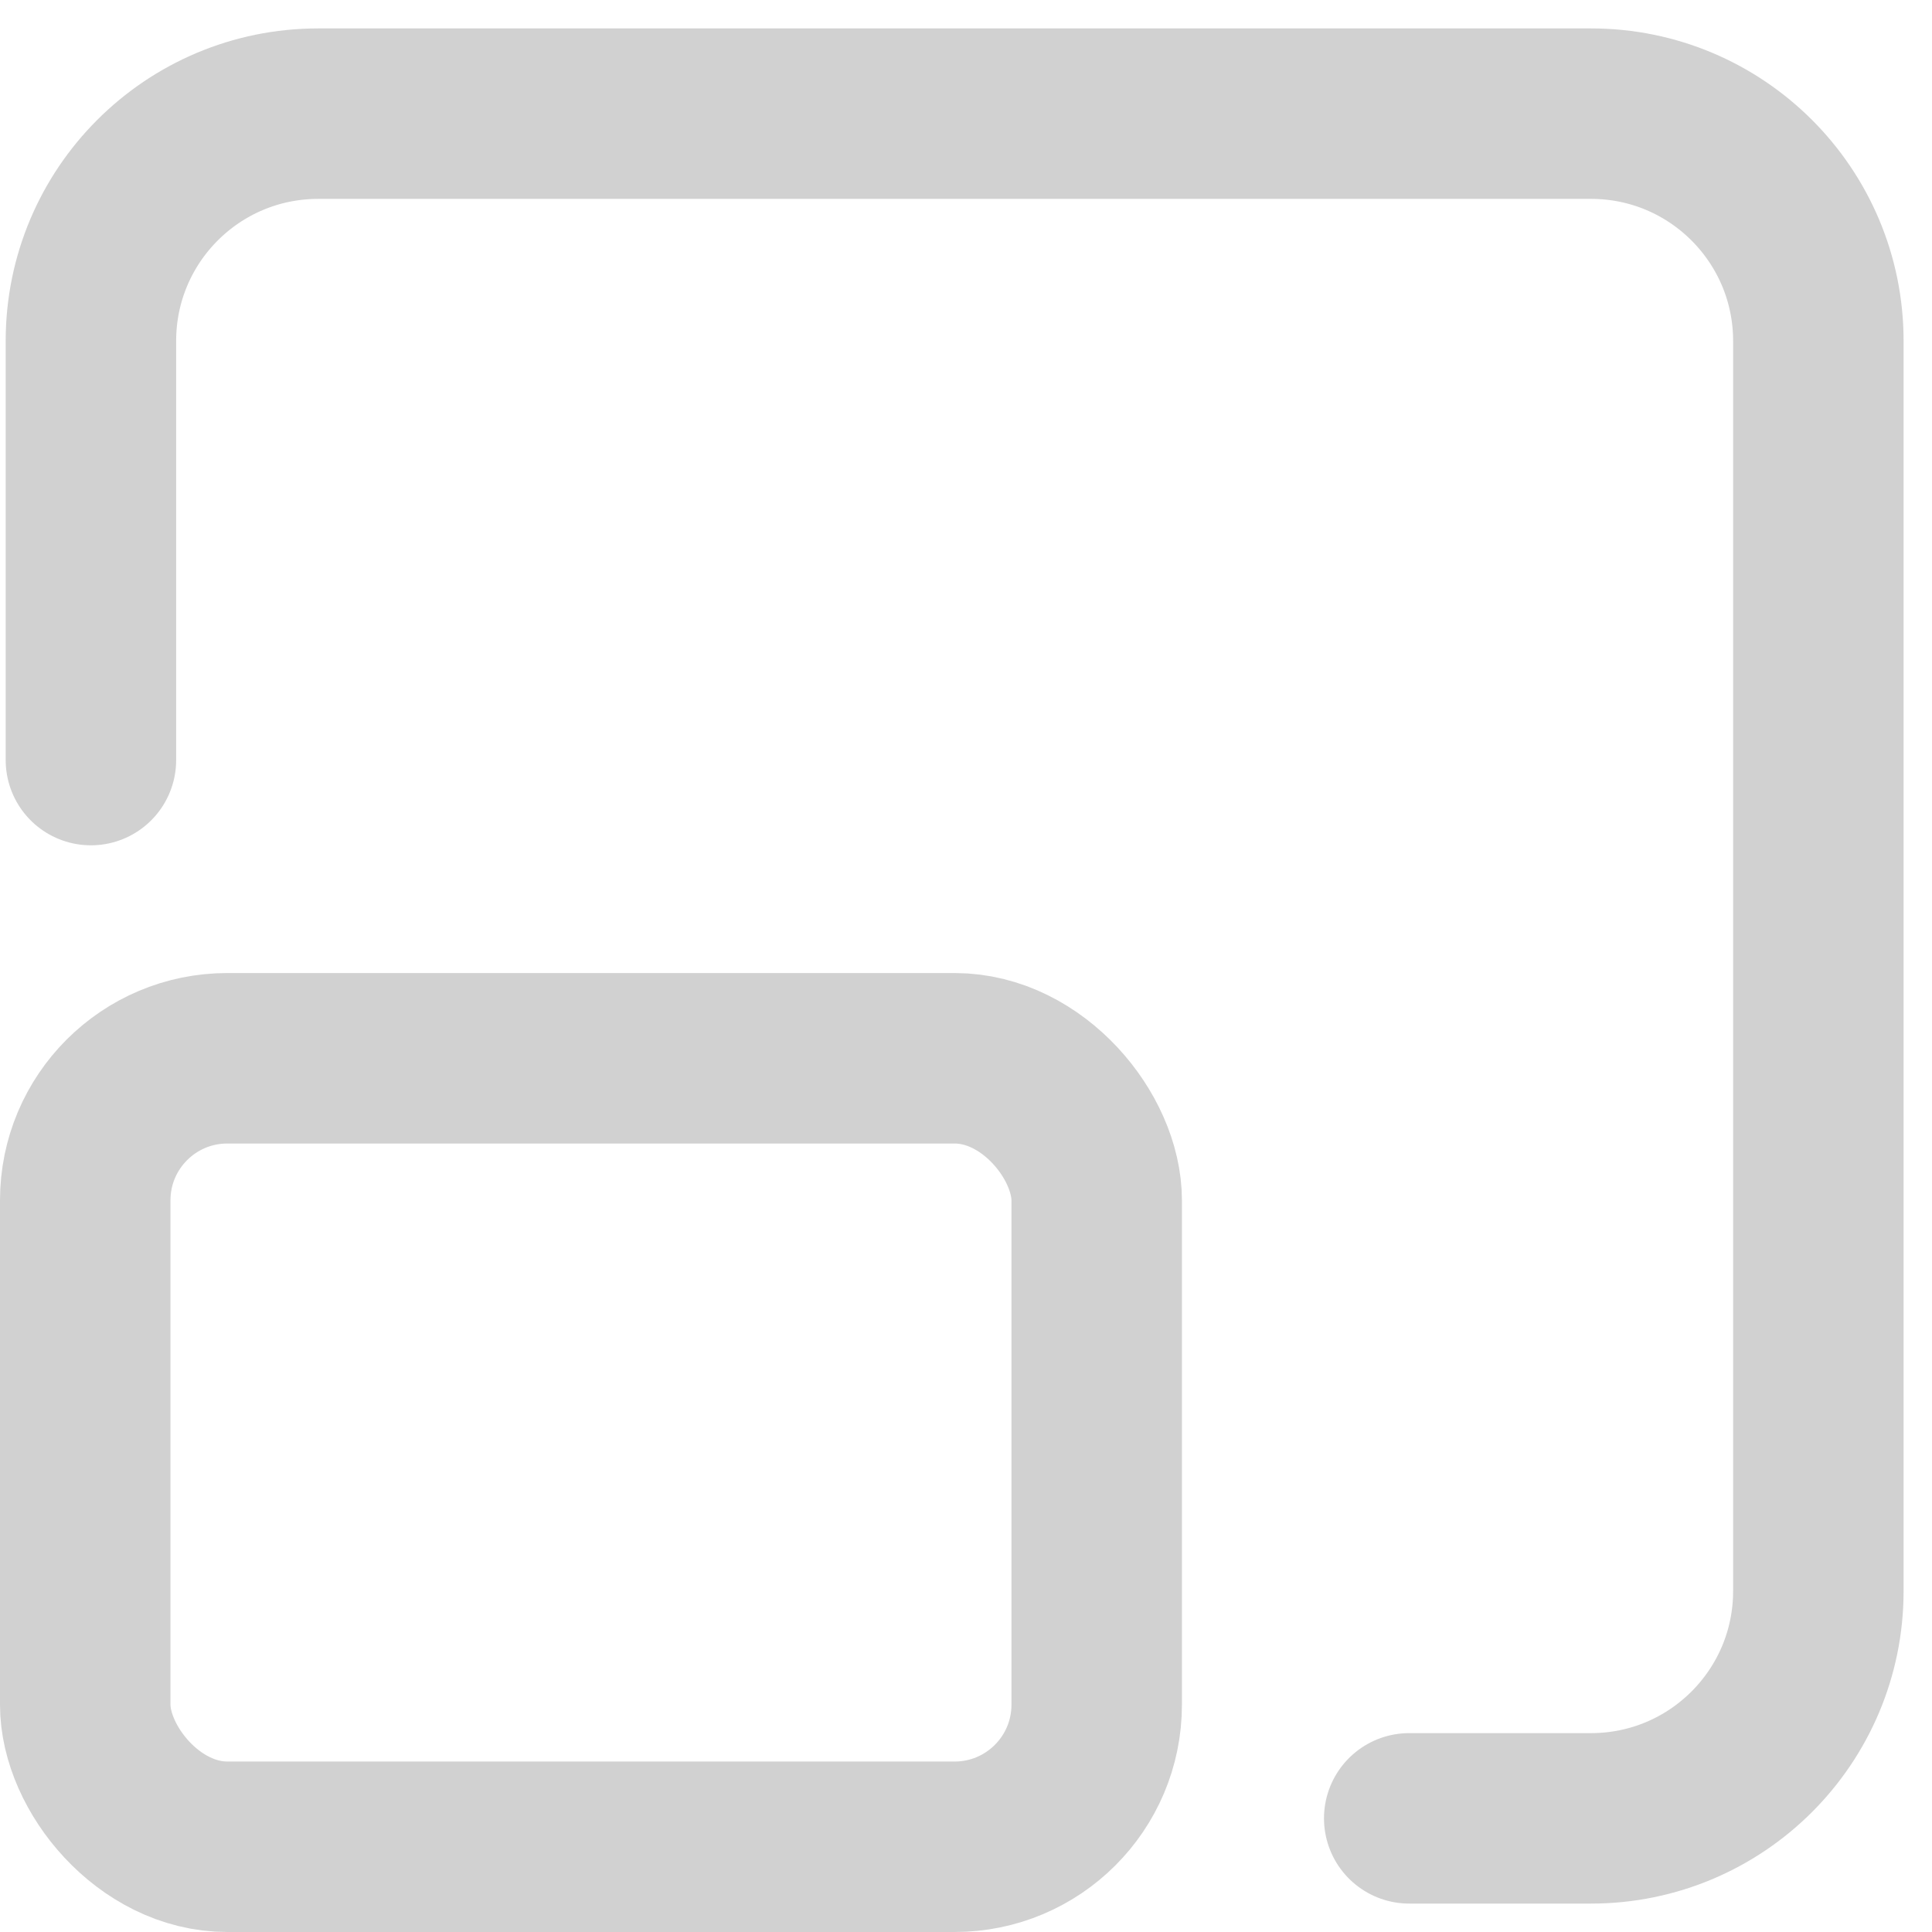 
<svg xmlns="http://www.w3.org/2000/svg" width="17" height="17" viewBox="0 0 17 17" fill="none">
<rect x="0.75" y="9.312" width="8.9" height="6.938" rx="1.25" stroke="#D1D1D1" stroke-width="1.5"/>
<path d="M12.4 16H14C15.104 16 16 15.105 16 14V3C16 1.895 15.104 1 14 1H2.8C1.695 1 0.8 1.895 0.8 3V6.688" stroke="#D1D1D1" stroke-width="1.5" stroke-linecap="round"/>
</svg>